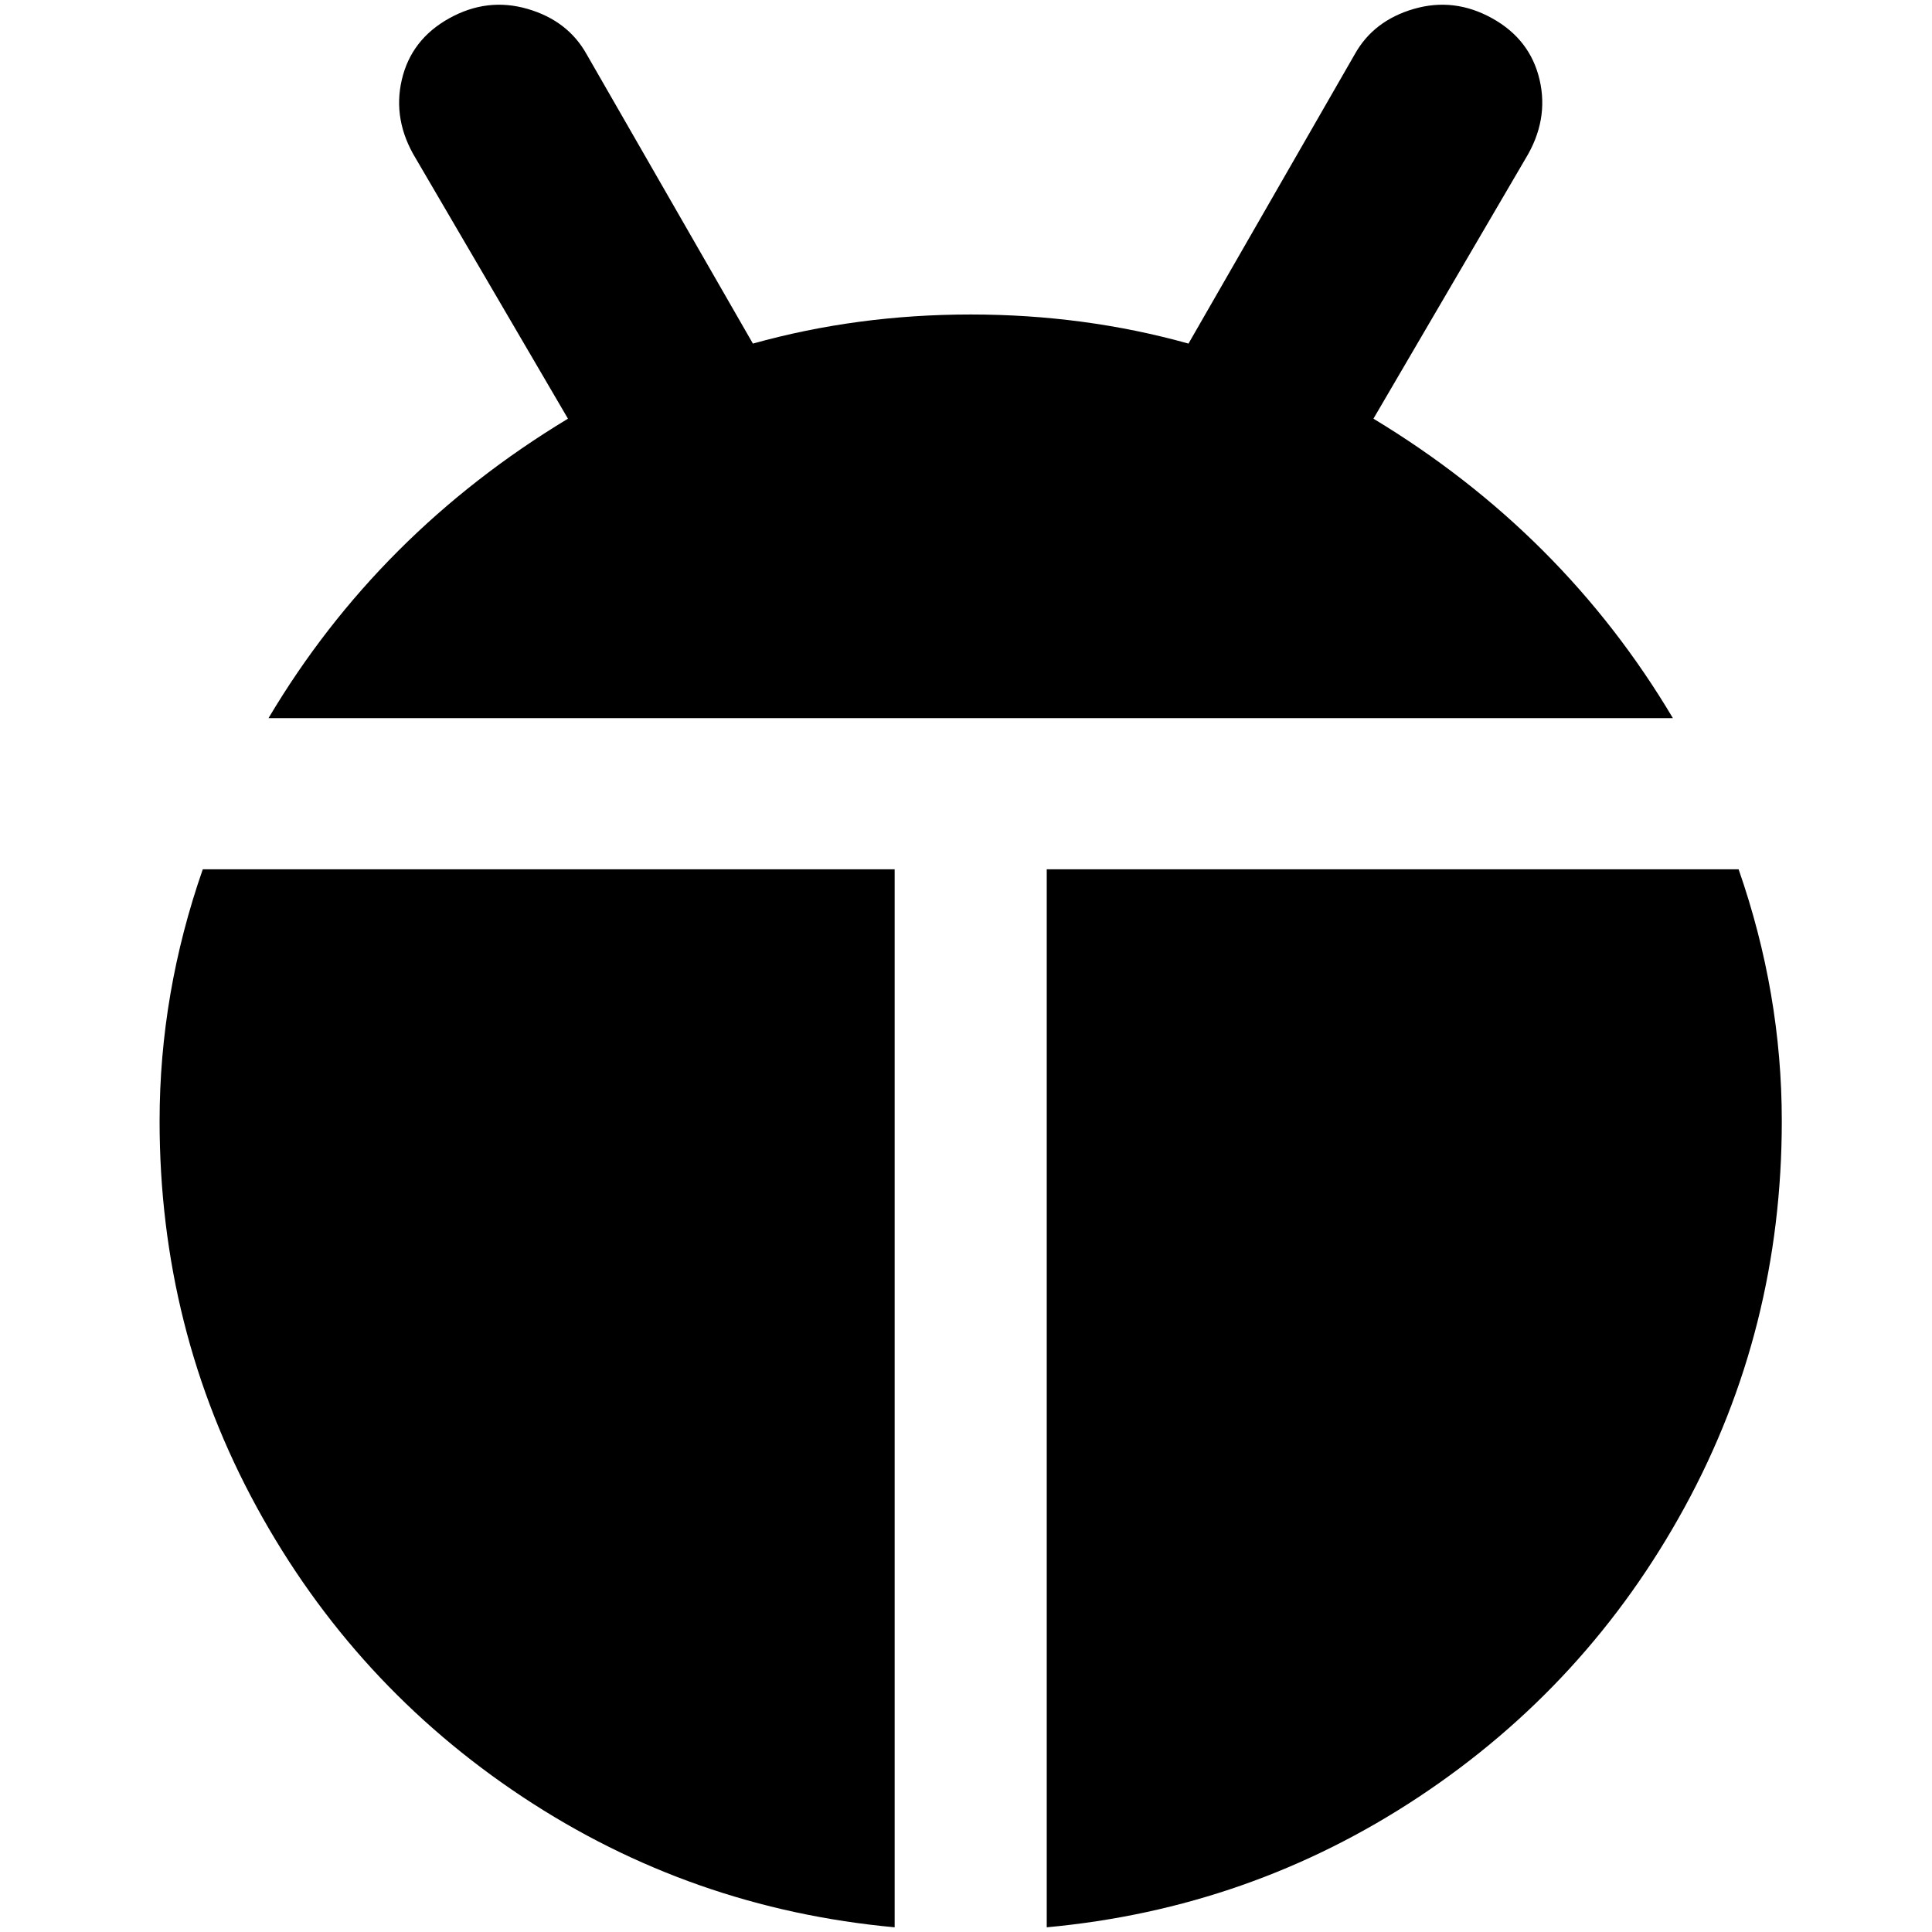 <?xml version="1.0" standalone="no"?>
<!DOCTYPE svg PUBLIC "-//W3C//DTD SVG 1.1//EN" "http://www.w3.org/Graphics/SVG/1.1/DTD/svg11.dtd" >
<svg xmlns="http://www.w3.org/2000/svg" xmlns:xlink="http://www.w3.org/1999/xlink" version="1.1" width="2048" height="2048" viewBox="-10 0 2058 2048">
   <path fill="currentColor"
d="M1024 330q121 0 232 31l177 -308q20 -36 63 -48.5t83.5 10t50.5 65.5t-15 84l-162 277q202 122 319 319h-1496q117 -197 319 -319l-162 -277q-25 -41 -15 -84t50.5 -65.5t83.5 -10t63 48.5l177 308q111 -31 232 -31zM1888 1189q0 222 -103.5 411.5t-283 308.5t-396.5 139
v-1127h737q46 132 46 268zM160 1189q0 -136 46 -268h737v1127q-217 -20 -396.5 -139t-283 -308.5t-103.5 -411.5z" />
</svg>
